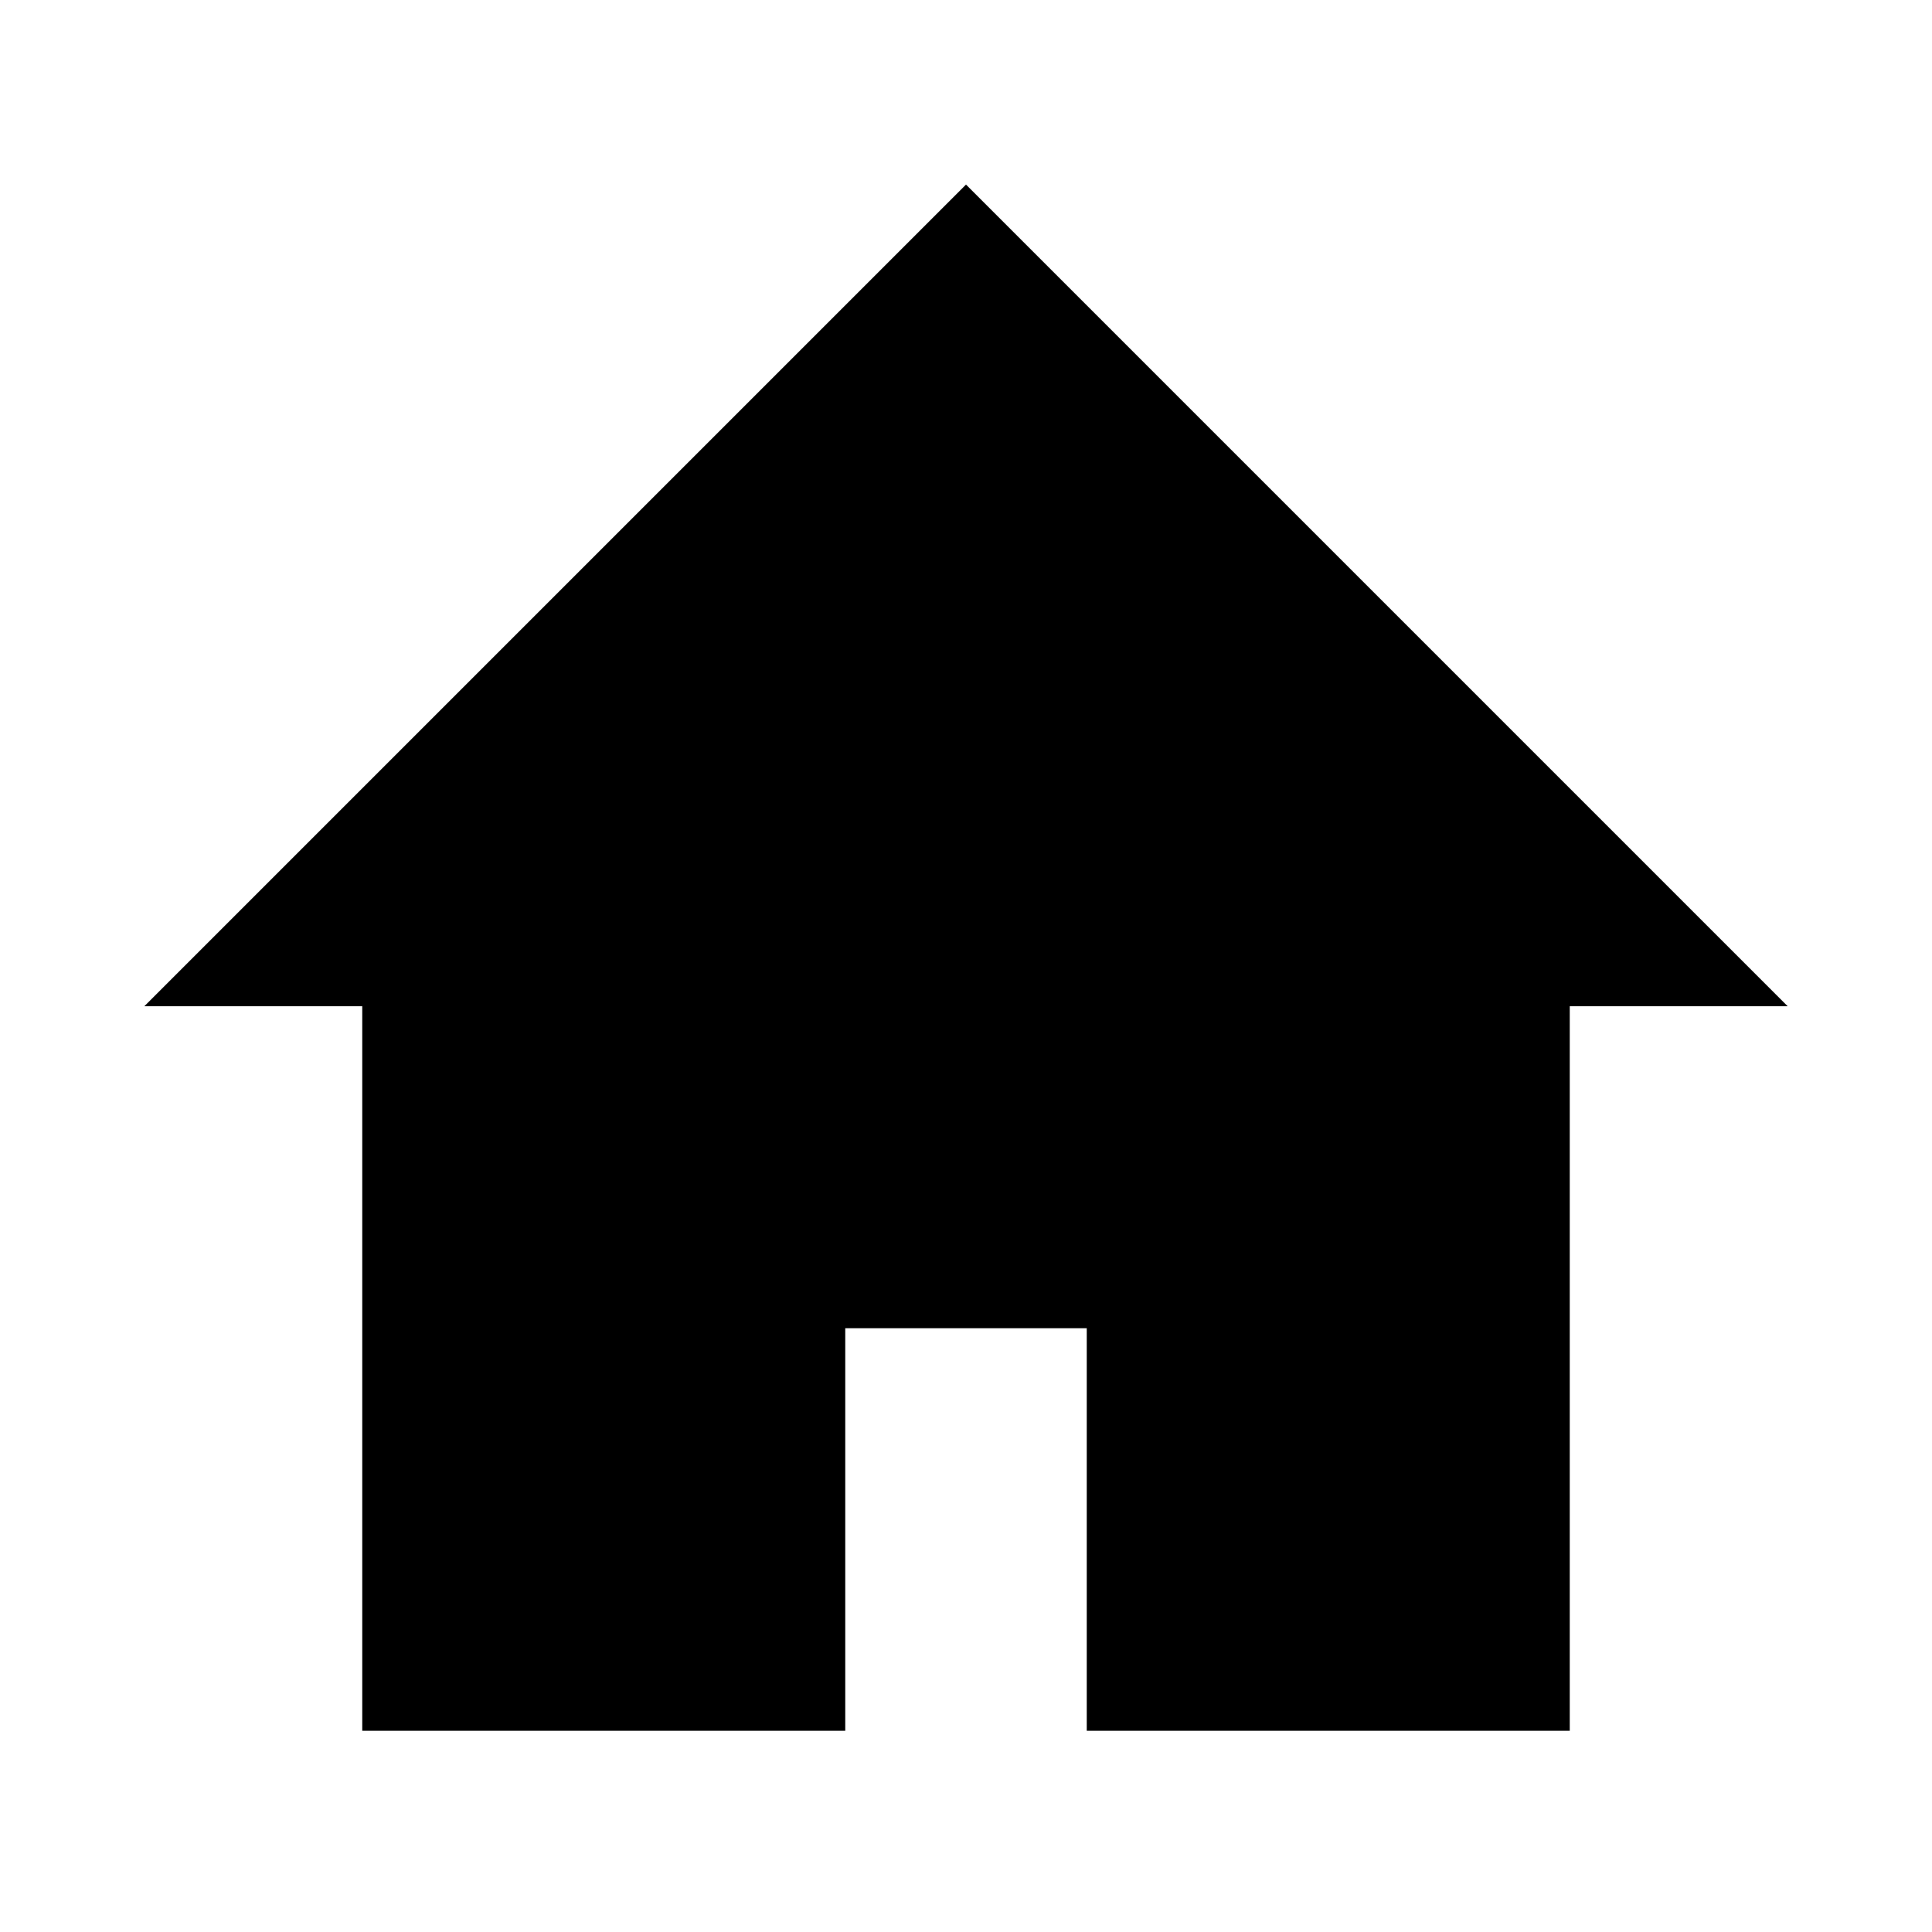 <?xml version="1.0" encoding="UTF-8" standalone="no"?>
<svg width="24px" height="24px" viewBox="0 0 24 24" version="1.1" xmlns="http://www.w3.org/2000/svg" xmlns:xlink="http://www.w3.org/1999/xlink">
        <path d="M5,12 L3,12 L12,3 L21,12 L19,12 L19,21 L14,21 L14,16 L10,16 L10,21 L5,21 L5,12 Z" stroke="#000000"></path>
</svg>
